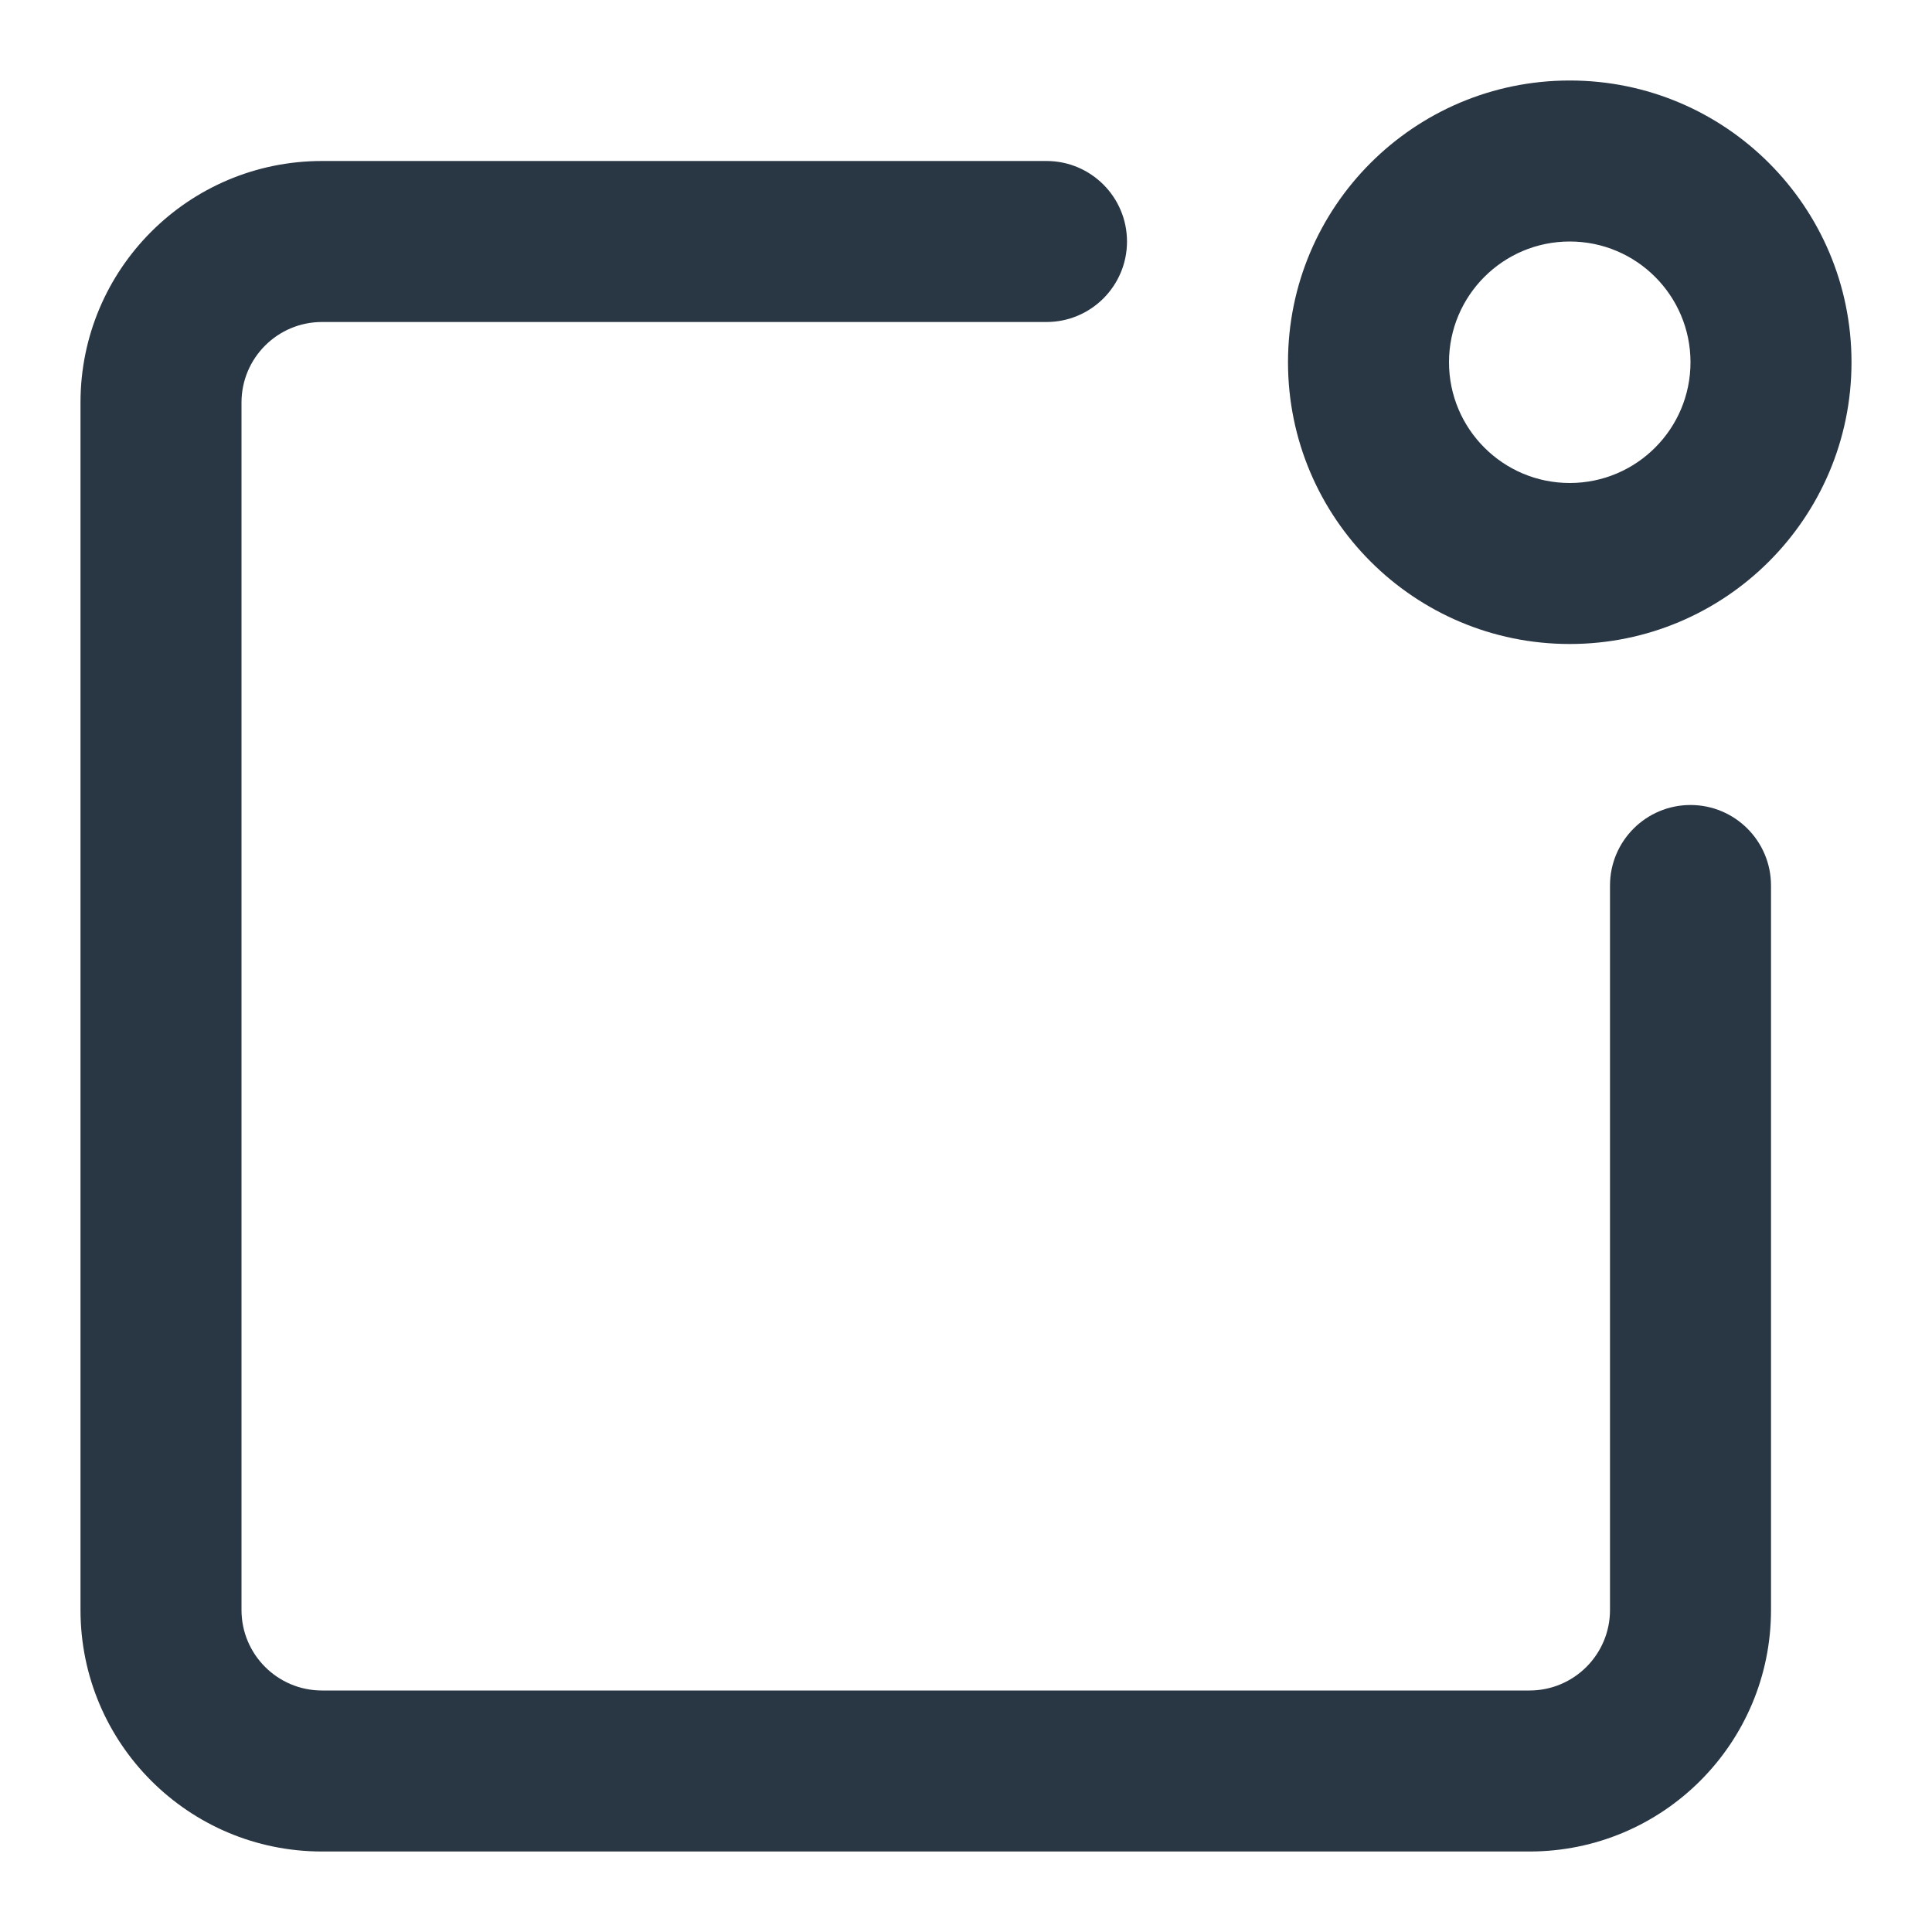 <?xml version="1.0" encoding="UTF-8" standalone="no"?> <svg width="24" height="24" viewBox="0 0 24 24" fill="none" xmlns="http://www.w3.org/2000/svg">
<path fill-rule="evenodd" clip-rule="evenodd" d="M19.5 3C18.672 3 18 3.672 18 4.5C18 5.328 18.672 6 19.5 6C20.328 6 21 5.328 21 4.5C21 3.672 20.328 3 19.5 3ZM16 4.5C16 2.567 17.567 1 19.5 1C21.433 1 23 2.567 23 4.5C23 6.433 21.433 8 19.5 8C17.567 8 16 6.433 16 4.5ZM4 4C3.448 4 3 4.448 3 5V20C3 20.552 3.448 21 4 21H19C19.552 21 20 20.552 20 20V11C20 10.448 20.448 10 21 10C21.552 10 22 10.448 22 11V20C22 21.657 20.657 23 19 23H4C2.343 23 1 21.657 1 20V5C1 3.343 2.343 2 4 2H13C13.552 2 14 2.448 14 3C14 3.552 13.552 4 13 4H4Z" fill="#293644"/>
</svg>
